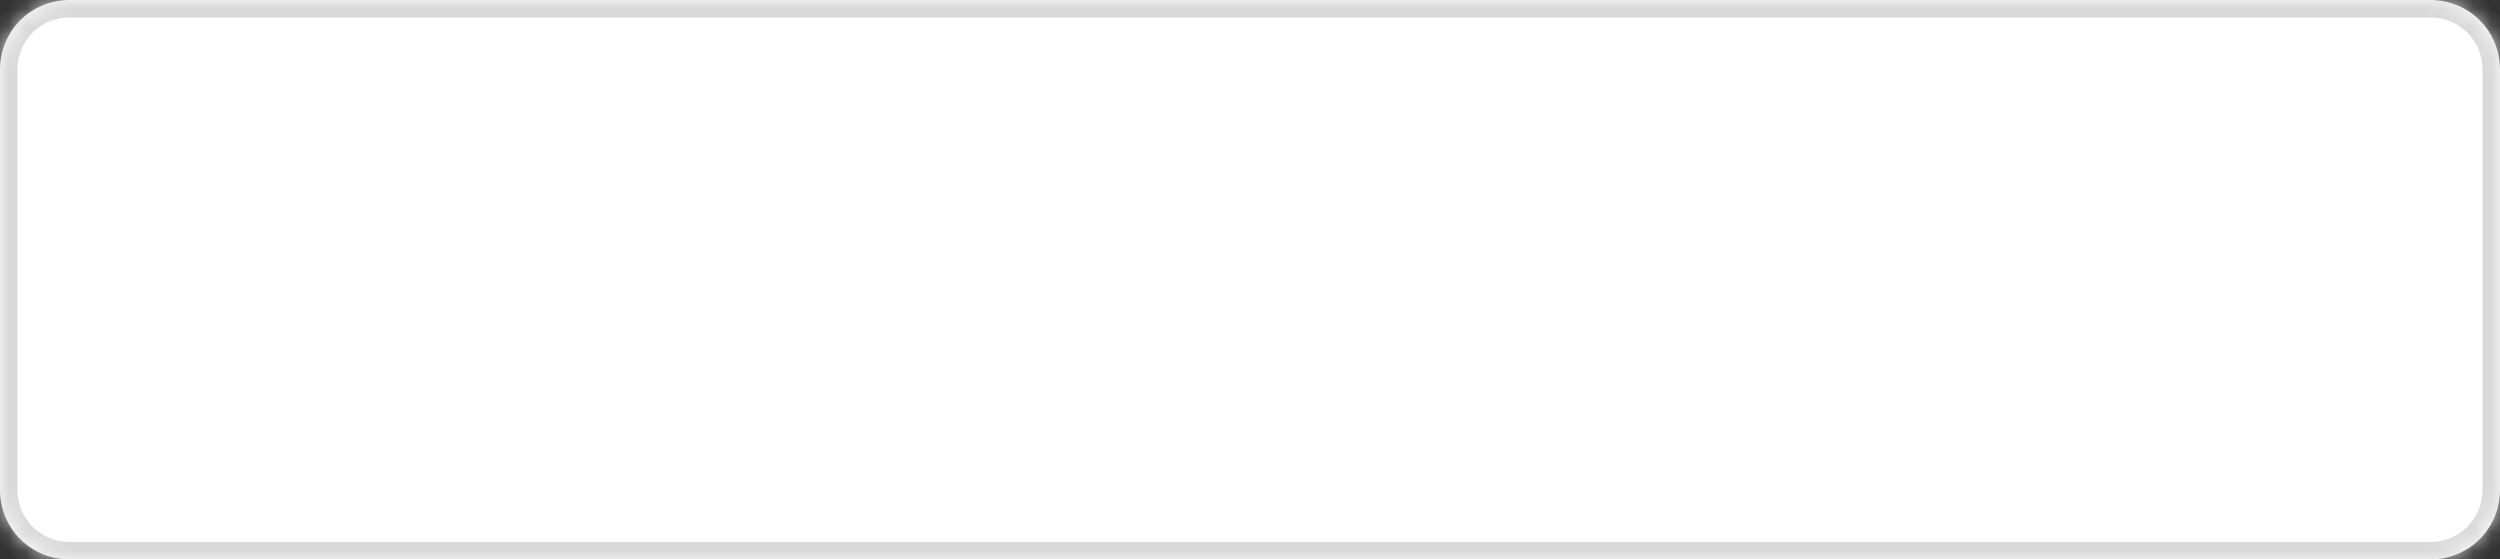 ﻿<?xml version="1.0" encoding="utf-8"?>
<svg version="1.1" xmlns:xlink="http://www.w3.org/1999/xlink" width="143px" height="32px" xmlns="http://www.w3.org/2000/svg">
  <rect width="100%" height="100%" fill="#333333" stroke="none"/>
  <defs>
    <mask fill="white" id="clip271">
      <path d="M 0 28  L 0 4  C 0 1.76  1.76 0  4 0  L 39.611 0  L 63.167 0  L 139 0  C 141.24 0  143 1.76  143 4  L 143 28  C 143 30.24  141.24 32  139 32  L 4 32  C 1.76 32  0 30.24  0 28  Z " fill-rule="evenodd" />
    </mask>
  </defs>
  <g transform="matrix(1 0 0 1 -751 -251 )">
    <path d="M 0 28  L 0 4  C 0 1.76  1.76 0  4 0  L 39.611 0  L 63.167 0  L 139 0  C 141.24 0  143 1.76  143 4  L 143 28  C 143 30.24  141.24 32  139 32  L 4 32  C 1.76 32  0 30.24  0 28  Z " fill-rule="nonzero" fill="#ffffff" stroke="none" transform="matrix(1 0 0 1 751 251 )" />
    <path d="M 0 28  L 0 4  C 0 1.76  1.76 0  4 0  L 39.611 0  L 63.167 0  L 139 0  C 141.24 0  143 1.76  143 4  L 143 28  C 143 30.24  141.24 32  139 32  L 4 32  C 1.76 32  0 30.24  0 28  Z " stroke-width="2" stroke="#d9d9d9" fill="none" transform="matrix(1 0 0 1 751 251 )" mask="url(#clip271)" />
  </g>
</svg>